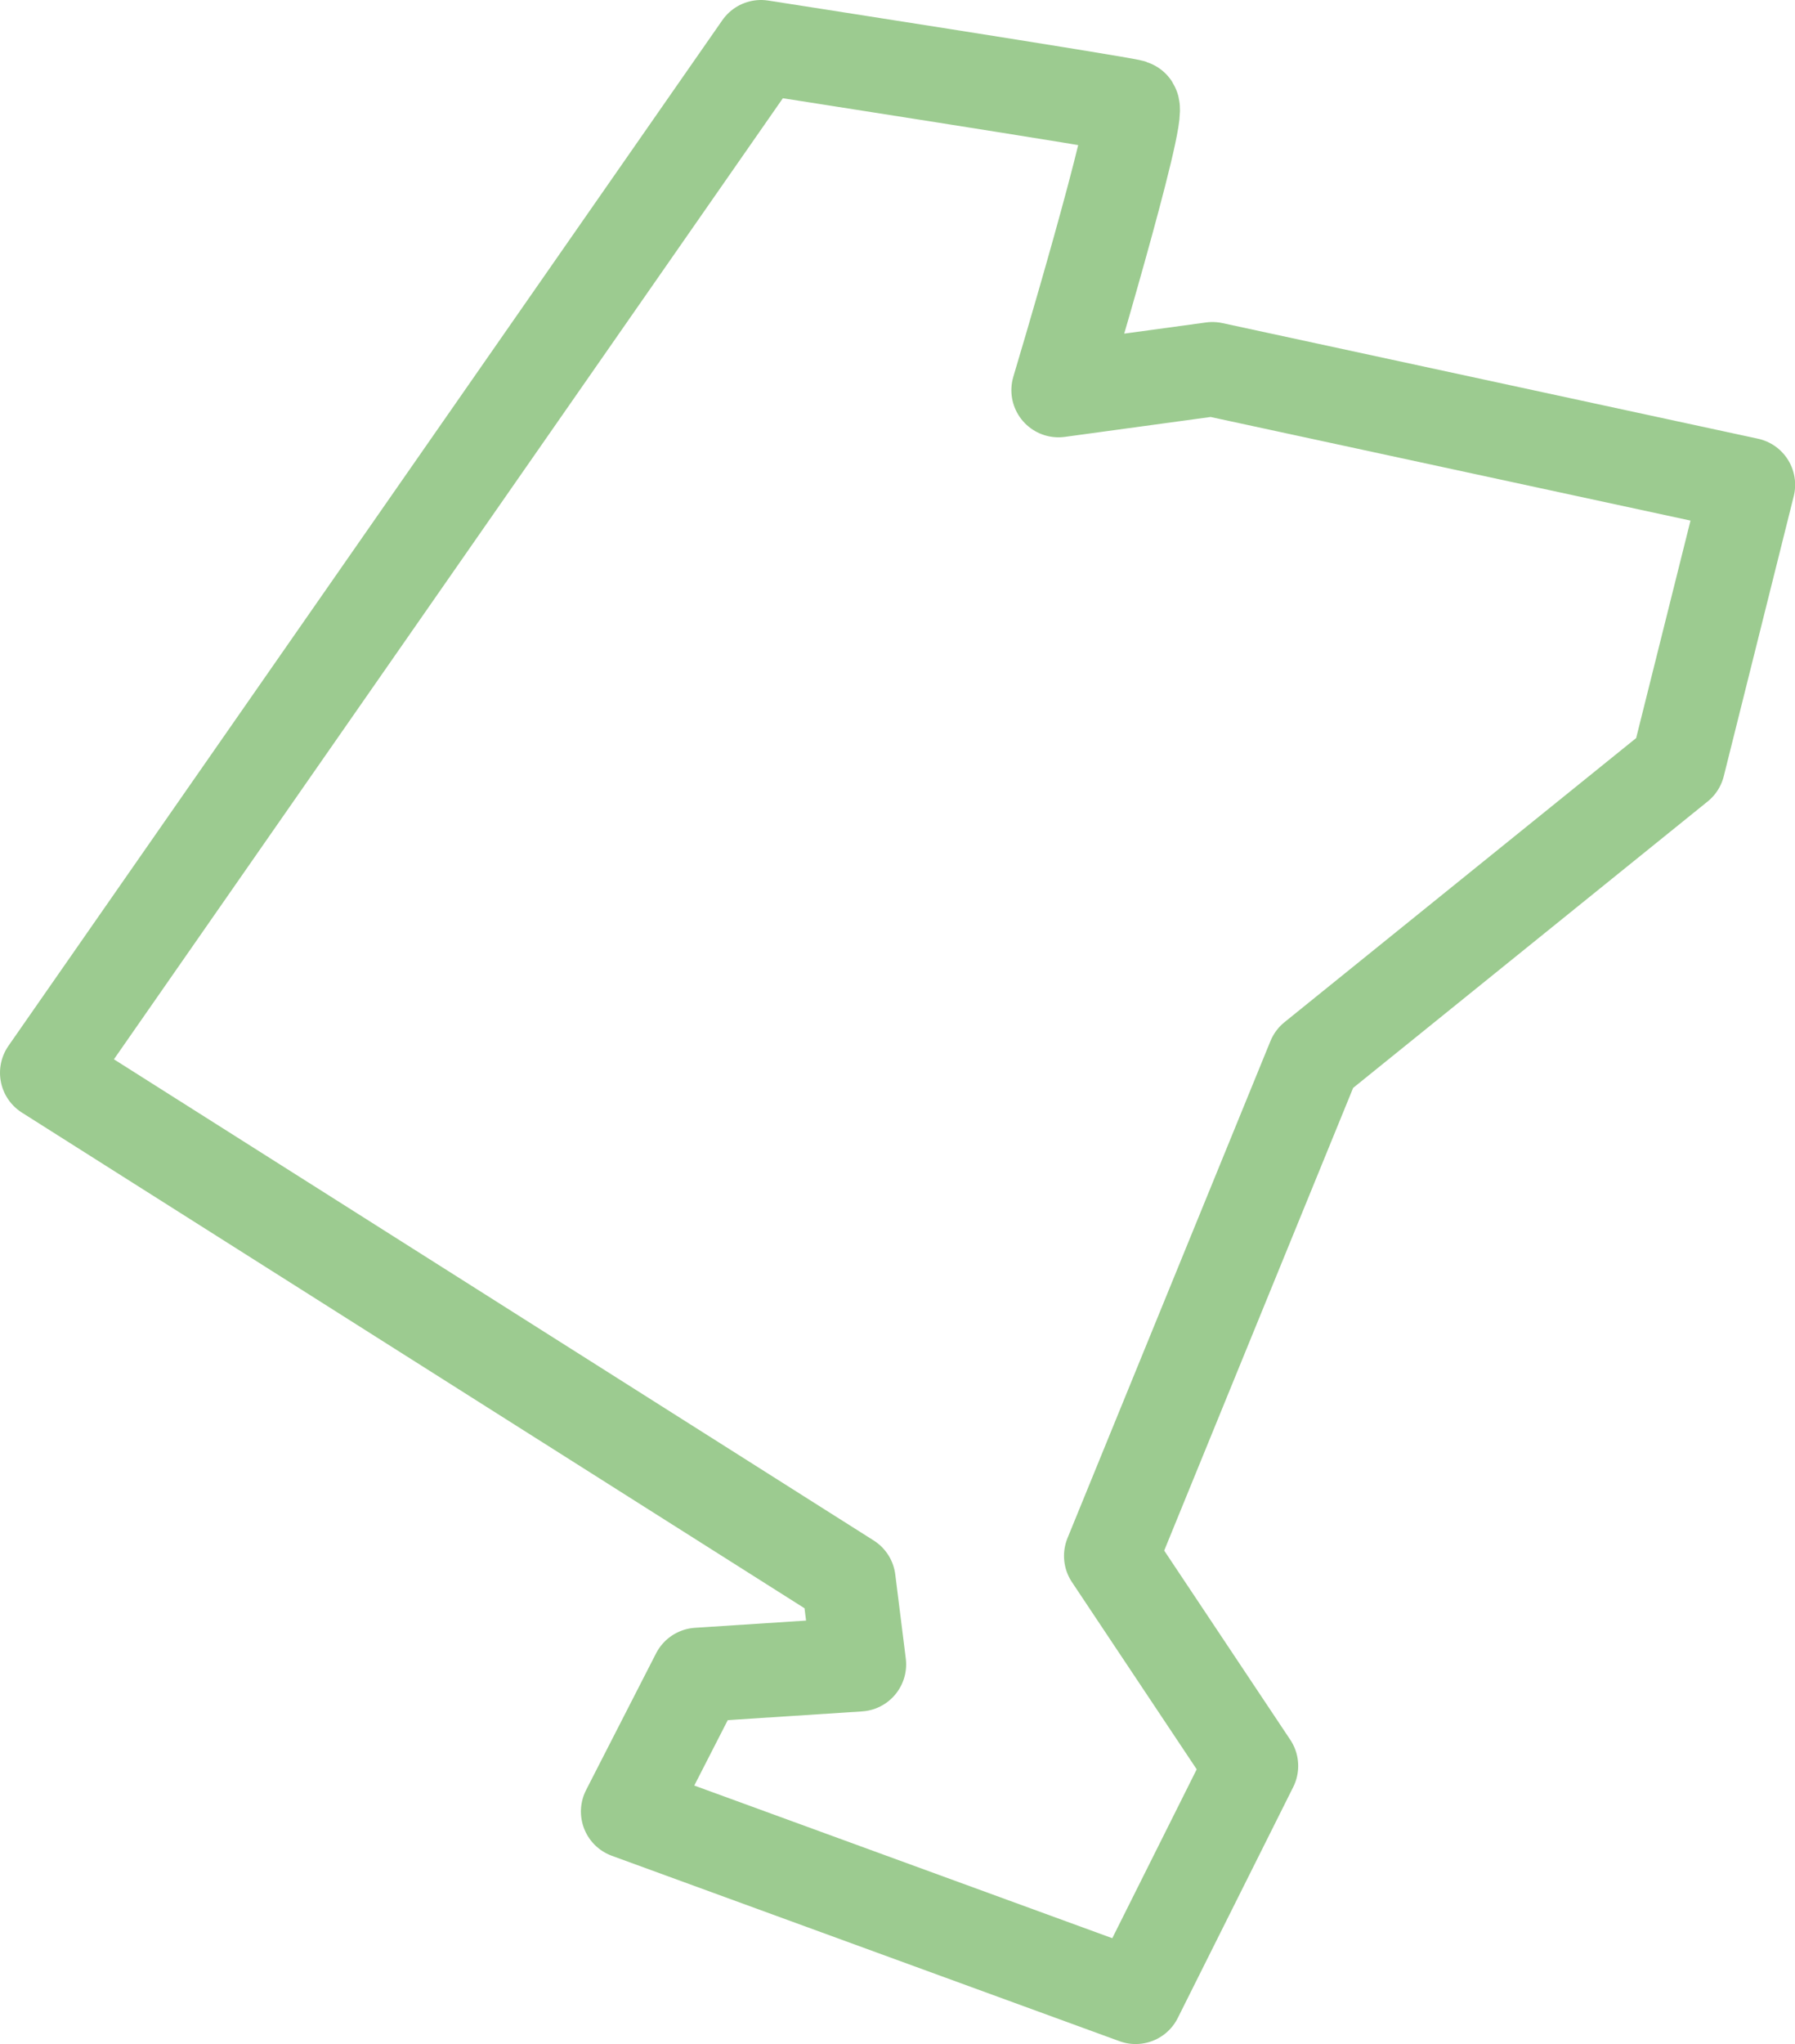 <svg xmlns="http://www.w3.org/2000/svg" xmlns:xlink="http://www.w3.org/1999/xlink" viewBox="0 0 380.93 433.66">
  <defs>
    <style>
      .cls-1, .cls-3 {
        fill: none;
      }
      .cls-2 {
        clip-path: url(#clip-path);
      }
      .cls-3 {
        stroke: #9ccb90; /* Changed to #9ccb90 */
        stroke-linejoin: round;
        stroke-width: 20px;
      }
    </style>
    <clipPath id="clip-path" transform="translate(0 0)">
      <rect class="cls-1" width="380.93" height="433.66"/>
    </clipPath>
  </defs>
  <g id="Layer_2" data-name="Layer 2">
    <g id="Layer_1-2" data-name="Layer 1">
      <g class="cls-2">
        <path class="cls-3" d="M161.5,10,10,227.6,180.07,335.28l2.23,17.83-34.17,2.22-14.85,29L241,423.66l24.5-49-29.7-44.56,43.07-105.45,77.24-62.39,14.85-59.41L257.3,78.32l-32.67,4.46s17.82-59.41,15.59-60.15S161.5,10,161.5,10Z" transform="translate(0 0)"/>
      </g>
    </g>
  </g>
</svg>
